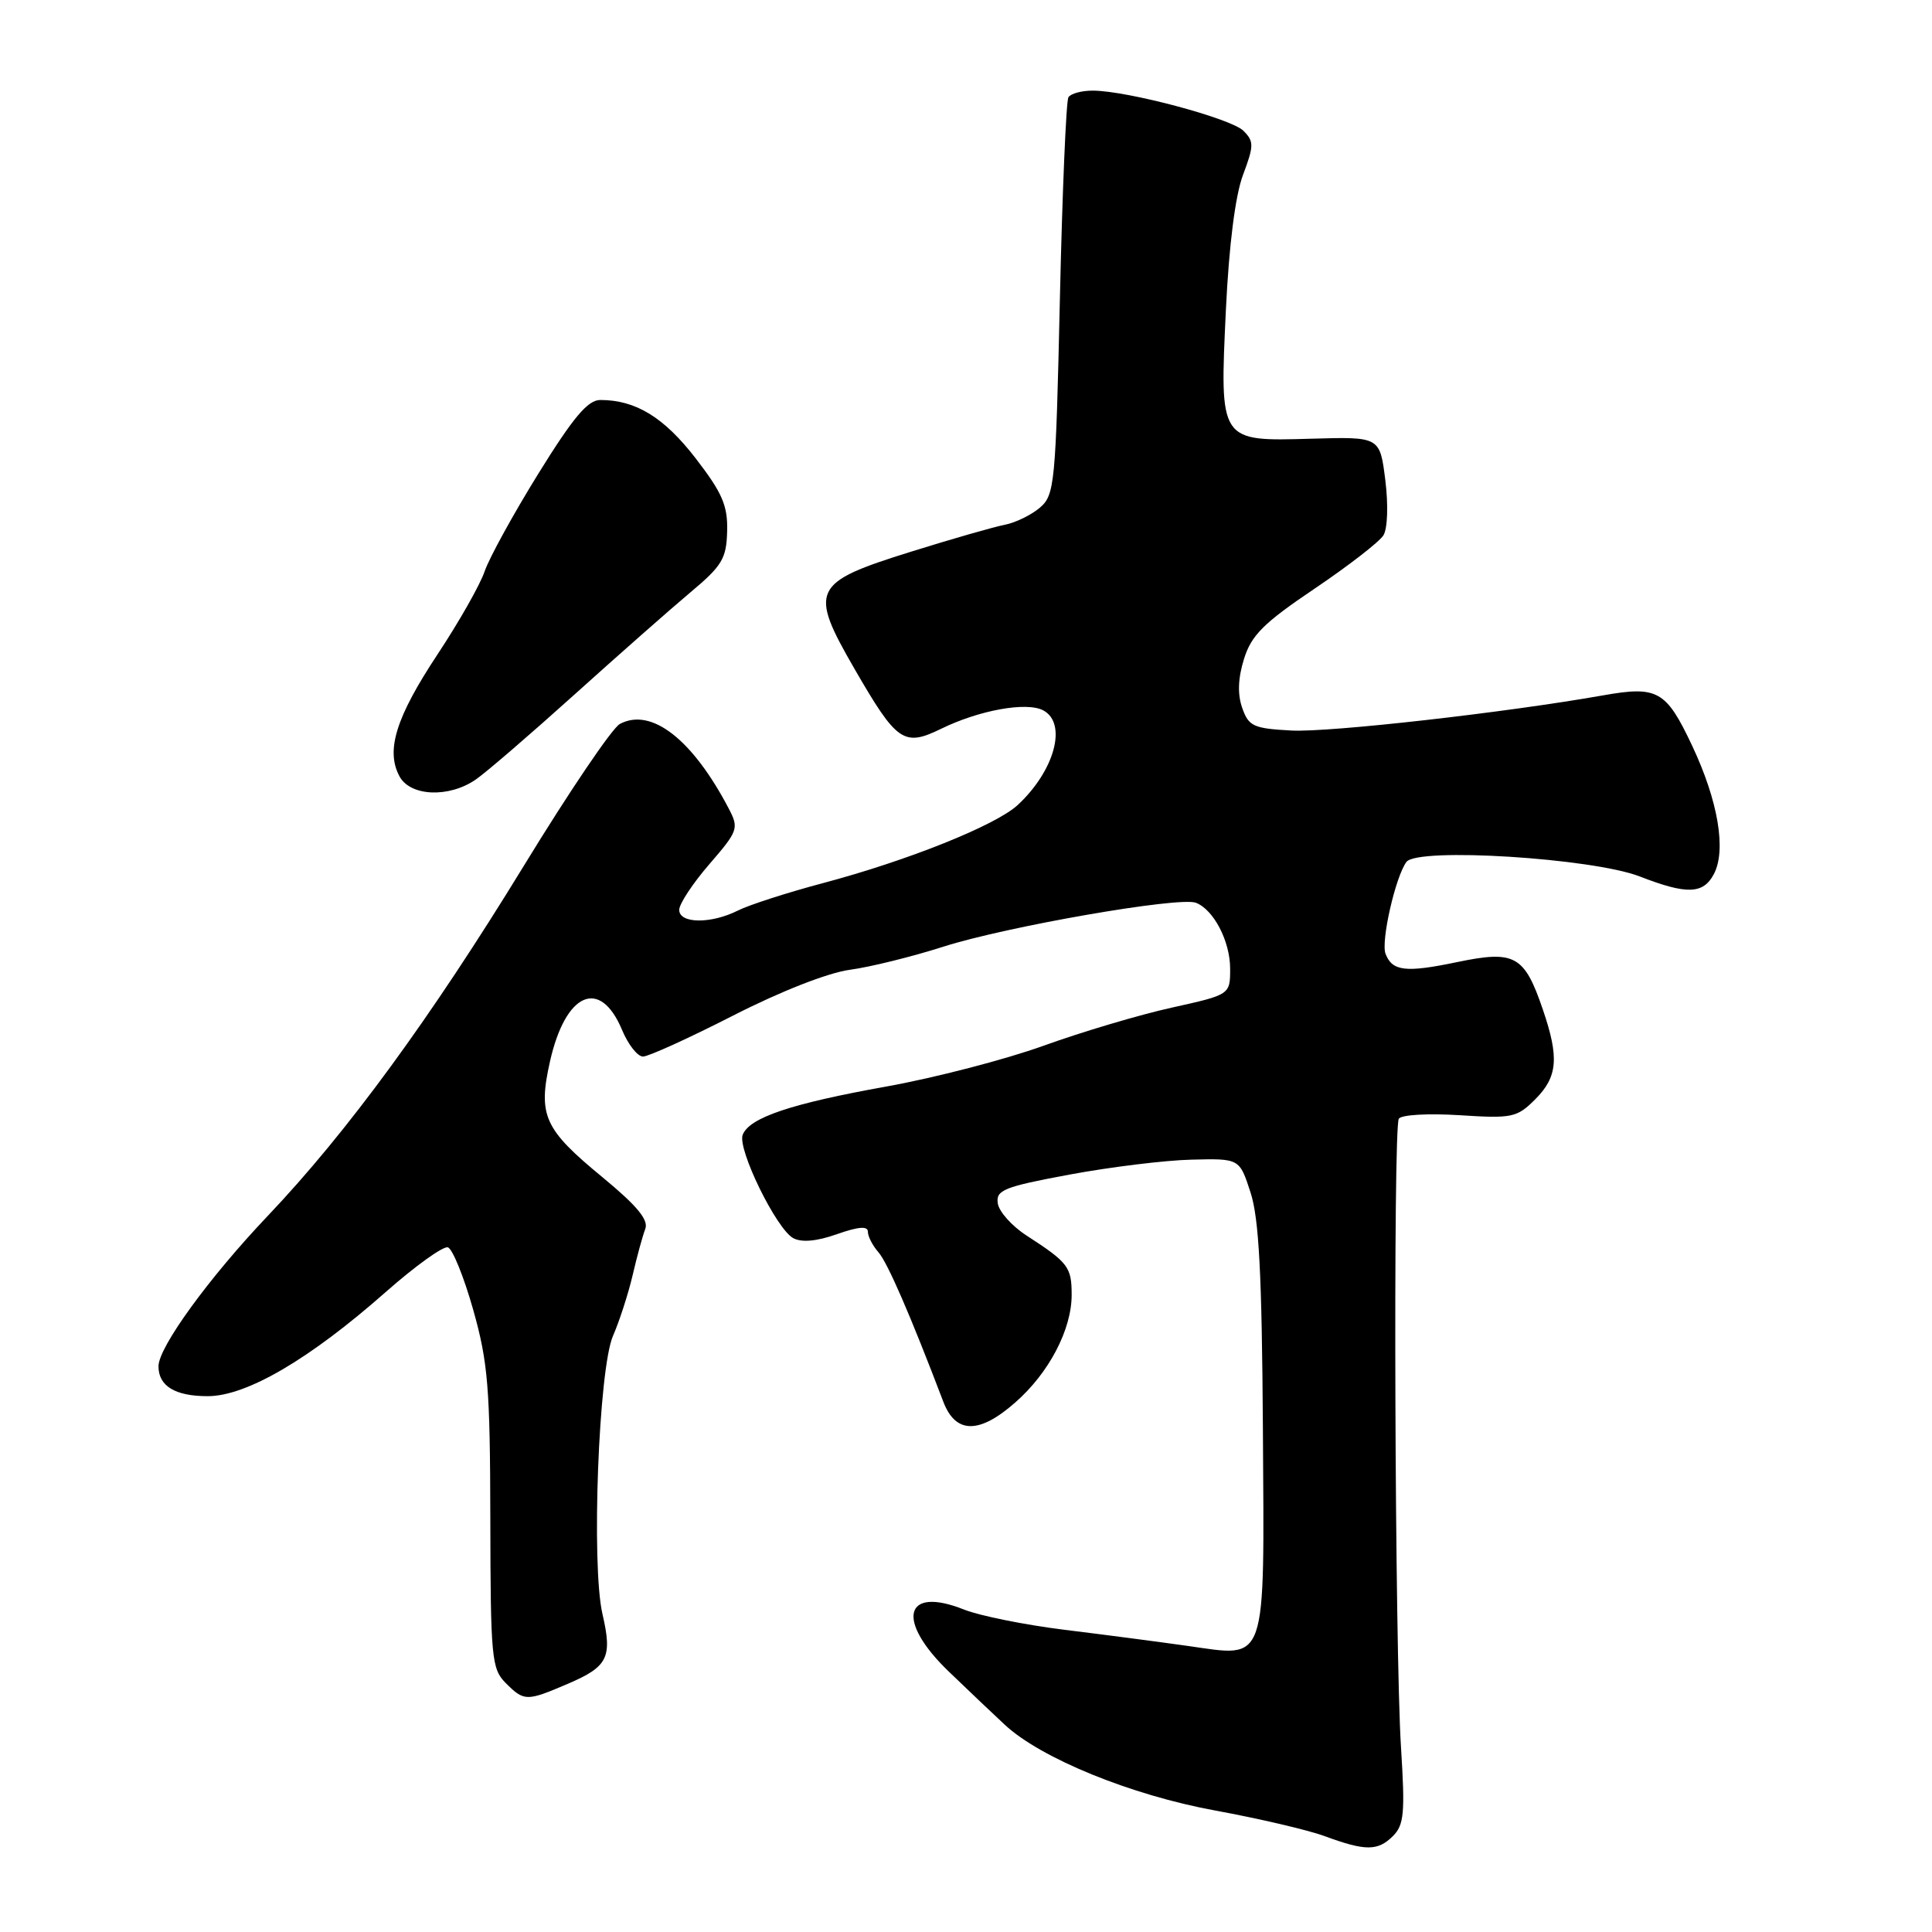 <?xml version="1.0" encoding="UTF-8" standalone="no"?>
<!DOCTYPE svg PUBLIC "-//W3C//DTD SVG 1.1//EN" "http://www.w3.org/Graphics/SVG/1.1/DTD/svg11.dtd" >
<svg xmlns="http://www.w3.org/2000/svg" xmlns:xlink="http://www.w3.org/1999/xlink" version="1.1" viewBox="0 0 256 256">
 <g >
 <path fill="currentColor"
d=" M 184.57 243.29 C 186.05 241.81 186.19 240.23 185.64 231.54 C 184.82 218.63 184.58 149.49 185.35 148.24 C 185.68 147.71 189.21 147.51 193.39 147.77 C 200.38 148.22 201.00 148.09 203.42 145.67 C 206.40 142.69 206.62 140.16 204.44 133.78 C 201.99 126.59 200.73 125.89 193.09 127.48 C 186.25 128.91 184.48 128.70 183.59 126.38 C 182.96 124.73 184.90 116.18 186.36 114.21 C 187.81 112.25 211.01 113.70 217.29 116.14 C 223.49 118.55 225.67 118.49 227.08 115.85 C 228.78 112.68 227.67 106.12 224.20 98.77 C 220.76 91.49 219.64 90.86 212.41 92.14 C 199.47 94.43 176.15 97.06 171.14 96.80 C 166.08 96.53 165.45 96.24 164.60 93.80 C 163.96 91.99 164.04 89.86 164.84 87.30 C 165.82 84.16 167.44 82.55 174.19 78.00 C 178.68 74.97 182.79 71.79 183.32 70.92 C 183.86 70.02 183.97 66.89 183.56 63.61 C 182.84 57.87 182.84 57.87 173.80 58.13 C 161.52 58.48 161.61 58.62 162.44 41.00 C 162.85 32.48 163.68 25.91 164.70 23.19 C 166.16 19.30 166.17 18.74 164.76 17.33 C 163.11 15.69 149.38 12.02 144.81 12.01 C 143.33 12.00 141.87 12.40 141.57 12.89 C 141.27 13.38 140.76 25.41 140.44 39.64 C 139.89 64.11 139.75 65.59 137.80 67.26 C 136.67 68.23 134.57 69.26 133.12 69.54 C 131.68 69.82 126.09 71.42 120.69 73.11 C 107.58 77.20 107.15 78.11 113.24 88.65 C 118.84 98.34 119.76 98.98 124.70 96.57 C 129.77 94.09 136.05 92.96 138.24 94.13 C 141.45 95.85 139.76 102.12 134.85 106.67 C 131.94 109.36 120.27 114.04 109.00 117.03 C 104.33 118.27 99.28 119.90 97.80 120.64 C 94.21 122.45 90.00 122.40 90.00 120.56 C 90.00 119.77 91.80 117.04 94.00 114.50 C 97.80 110.11 97.92 109.75 96.59 107.19 C 91.76 97.95 86.30 93.70 82.13 95.93 C 81.12 96.47 75.40 104.92 69.42 114.71 C 57.06 134.91 46.01 150.03 35.47 161.12 C 27.68 169.32 21.00 178.51 21.00 181.04 C 21.00 183.66 23.20 185.00 27.52 185.00 C 32.66 185.00 41.00 180.12 51.10 171.21 C 55.03 167.74 58.74 165.08 59.35 165.28 C 59.97 165.49 61.48 169.22 62.71 173.58 C 64.67 180.54 64.94 183.90 64.97 201.25 C 65.00 219.64 65.14 221.14 67.00 223.00 C 69.46 225.46 69.76 225.46 75.27 223.10 C 80.56 220.83 81.16 219.62 79.83 213.87 C 78.33 207.39 79.32 181.33 81.23 177.00 C 82.07 175.07 83.24 171.47 83.82 169.00 C 84.39 166.53 85.15 163.76 85.50 162.85 C 85.97 161.64 84.41 159.77 79.82 155.98 C 72.09 149.62 71.27 147.82 72.87 140.67 C 74.92 131.51 79.50 129.49 82.42 136.46 C 83.23 138.41 84.48 140.00 85.20 140.00 C 85.92 140.00 91.28 137.56 97.12 134.58 C 103.42 131.36 109.71 128.89 112.62 128.50 C 115.30 128.14 120.88 126.76 125.00 125.44 C 133.39 122.76 156.26 118.78 158.46 119.62 C 160.82 120.53 163.00 124.72 163.00 128.36 C 163.00 131.80 163.00 131.80 155.25 133.52 C 150.99 134.46 143.36 136.73 138.29 138.56 C 133.22 140.39 123.85 142.82 117.45 143.97 C 104.83 146.23 99.29 148.09 98.41 150.37 C 97.69 152.26 102.88 162.86 105.11 164.06 C 106.23 164.66 108.23 164.48 110.91 163.53 C 113.76 162.53 115.00 162.43 115.00 163.22 C 115.00 163.84 115.63 165.05 116.39 165.92 C 117.60 167.29 120.60 174.20 125.00 185.75 C 126.63 190.01 129.75 190.04 134.52 185.84 C 138.99 181.93 142.00 176.18 142.00 171.58 C 142.00 167.88 141.56 167.30 136.00 163.70 C 134.07 162.45 132.37 160.54 132.21 159.45 C 131.95 157.69 133.01 157.26 141.71 155.64 C 147.09 154.64 154.37 153.74 157.87 153.66 C 164.24 153.50 164.24 153.50 165.70 158.00 C 166.82 161.44 167.21 168.82 167.34 189.21 C 167.53 221.01 168.02 219.59 157.43 218.10 C 153.62 217.56 146.22 216.59 141.00 215.95 C 135.78 215.30 129.81 214.10 127.75 213.28 C 119.78 210.10 118.66 214.72 125.75 221.52 C 128.36 224.03 131.68 227.19 133.13 228.53 C 137.90 232.98 149.86 237.86 161.00 239.90 C 166.78 240.96 173.30 242.48 175.50 243.29 C 180.93 245.29 182.56 245.29 184.57 243.29 Z  M 63.03 103.30 C 64.39 102.37 70.27 97.30 76.10 92.05 C 81.93 86.80 88.85 80.70 91.47 78.50 C 95.69 74.97 96.26 74.02 96.35 70.39 C 96.44 66.99 95.71 65.31 92.17 60.72 C 87.98 55.29 84.23 53.00 79.54 53.00 C 77.89 53.00 75.96 55.29 71.34 62.75 C 68.02 68.11 64.82 73.94 64.22 75.70 C 63.63 77.46 60.82 82.41 57.98 86.70 C 52.47 95.03 51.09 99.43 52.93 102.86 C 54.35 105.53 59.47 105.75 63.03 103.30 Z "/>
</g>
</svg>
